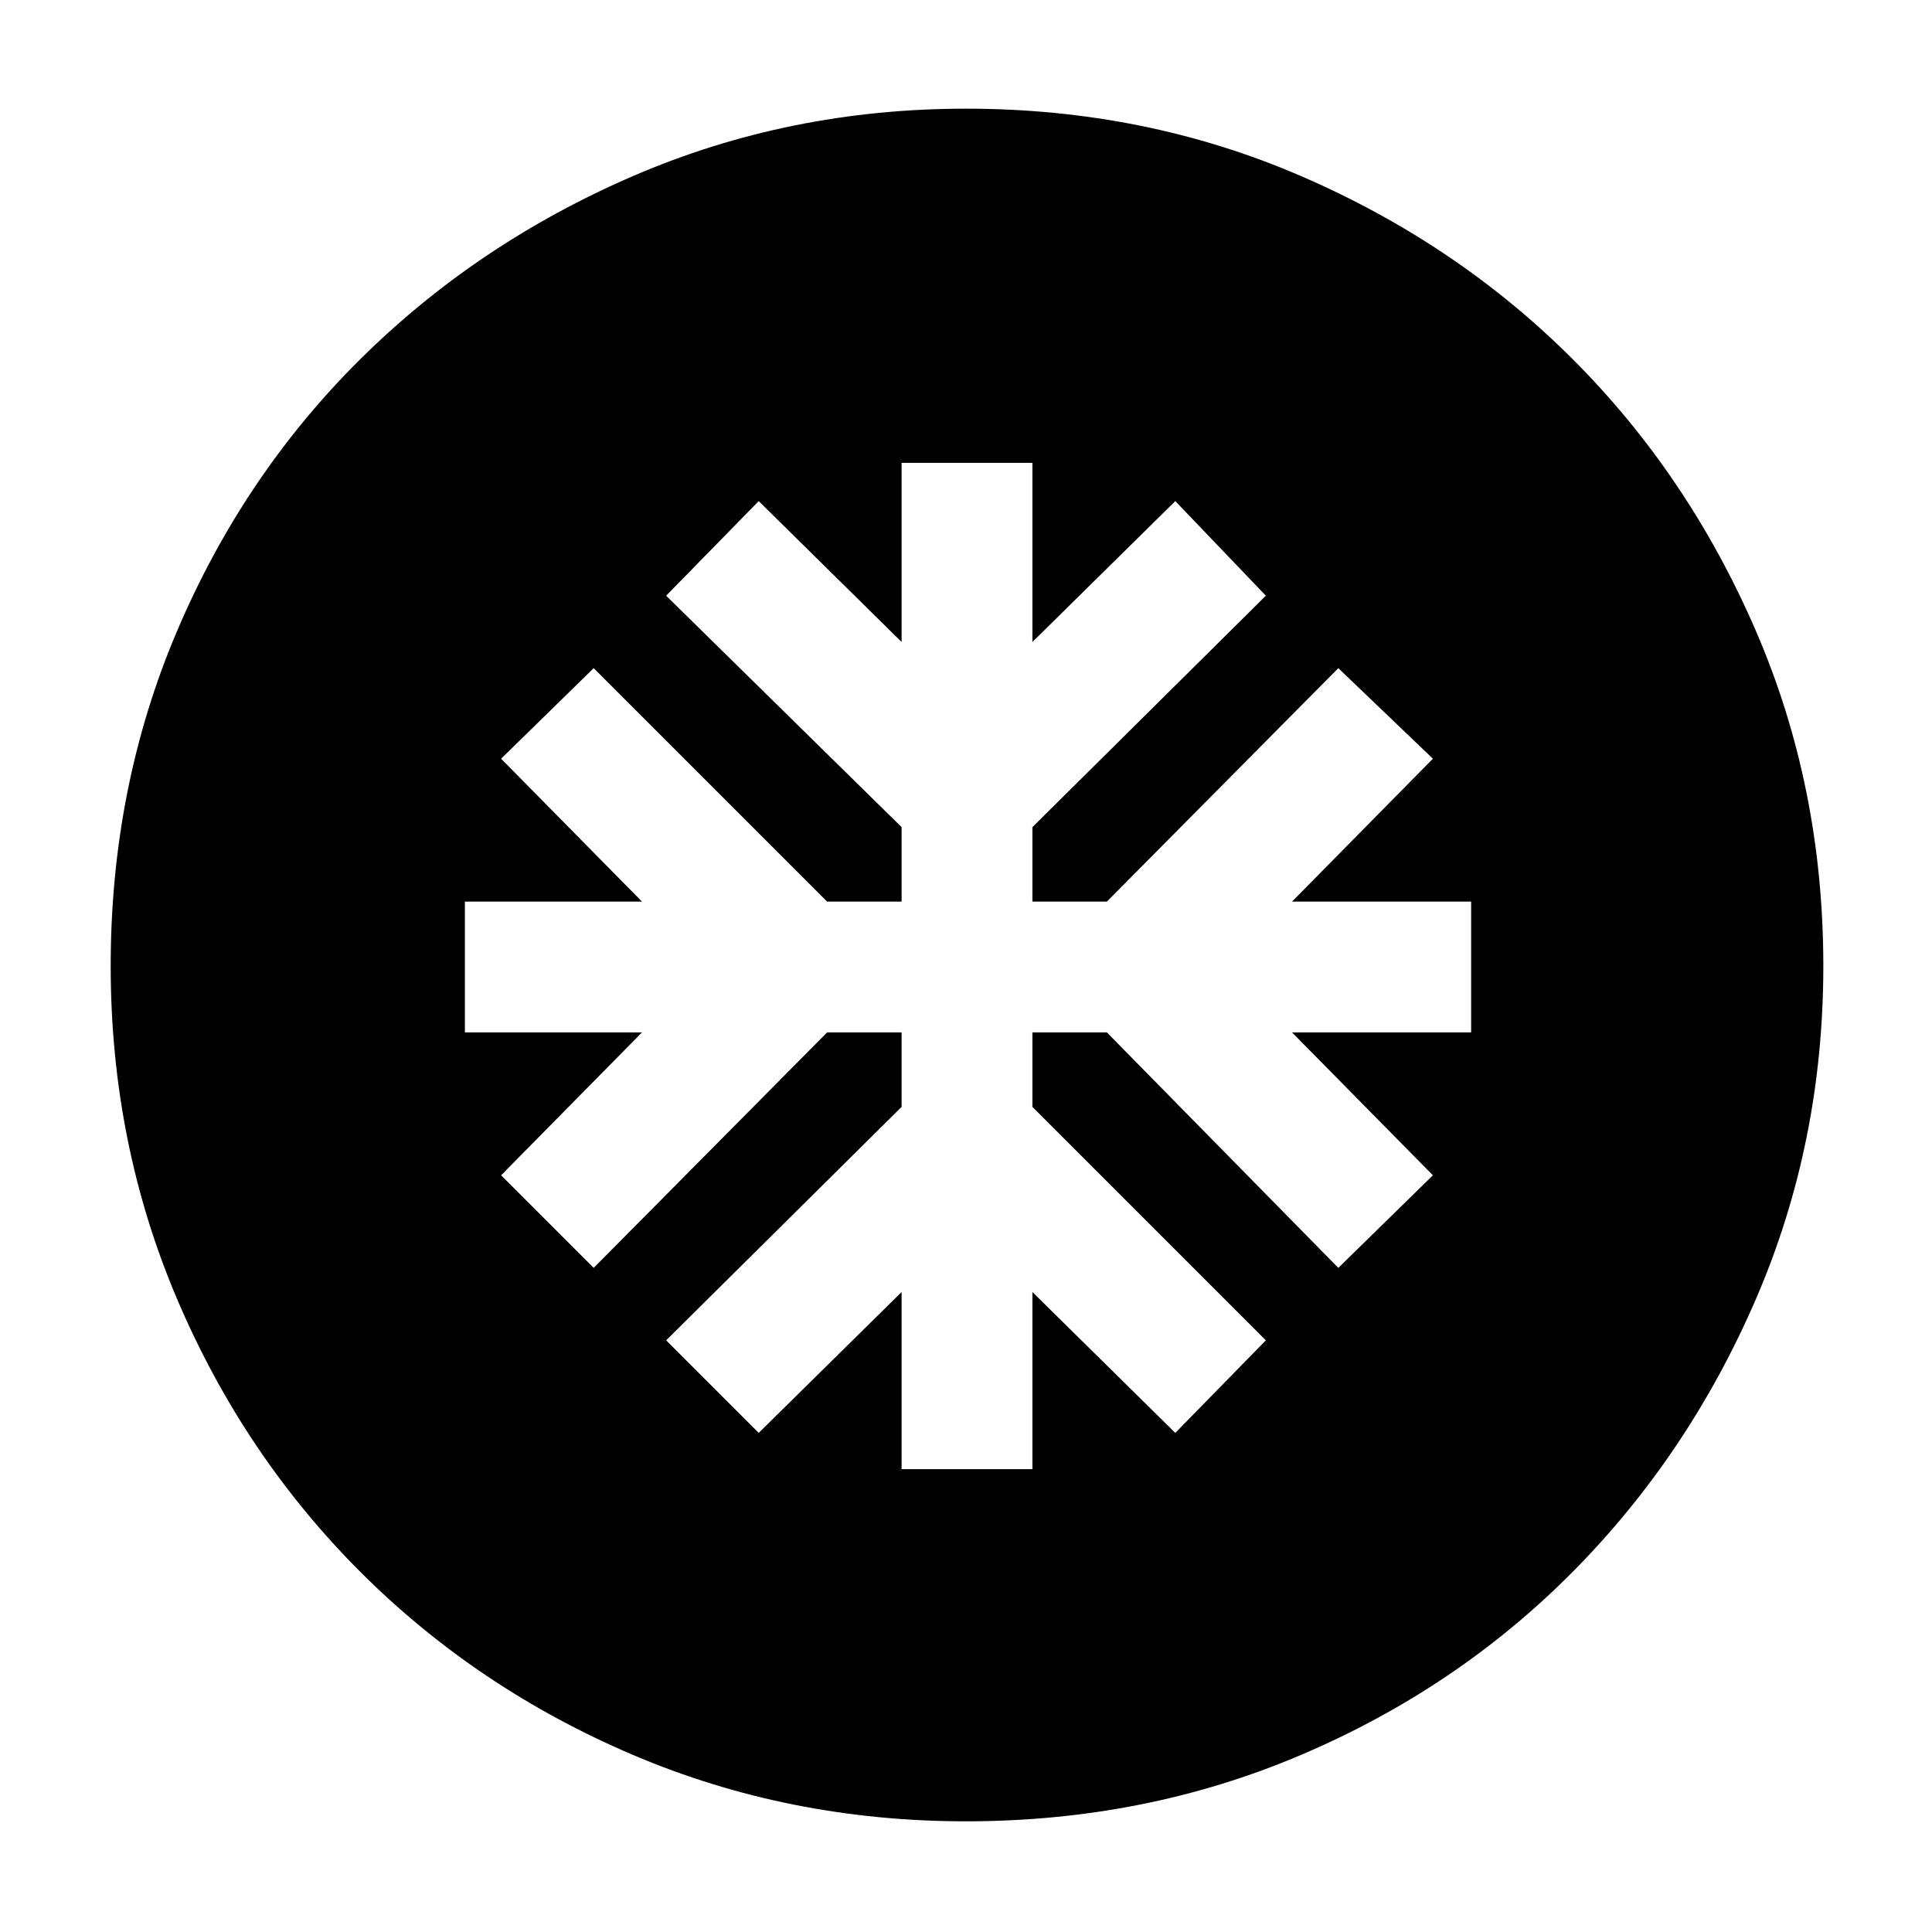 <svg xmlns="http://www.w3.org/2000/svg" height="48" viewBox="0 -960 960 960" width="48"><path d="M448-230h65v-88l71 70 45-46-116-116v-37h37l115 117 47-46-70-71h89v-65h-89l70-71-47-45-115 116h-37v-37l116-115-45-47-71 70v-89h-65v89l-71-70-46 47 117 115v37h-37L295-628l-46 45 70 71h-88v65h88l-70 71 46 46 116-117h37v37L331-294l46 46 71-70v88Zm32 175q-88 0-165.5-33T179-179q-58-58-91-135.5T55-480q0-89 33-166.5t91-135q58-57.5 135.5-91T480-906q89 0 166.5 33.5t135 91q57.5 57.5 91 135T906-480q0 88-33.5 165.5t-91 135.5q-57.5 58-135 91T480-55Z"/></svg>